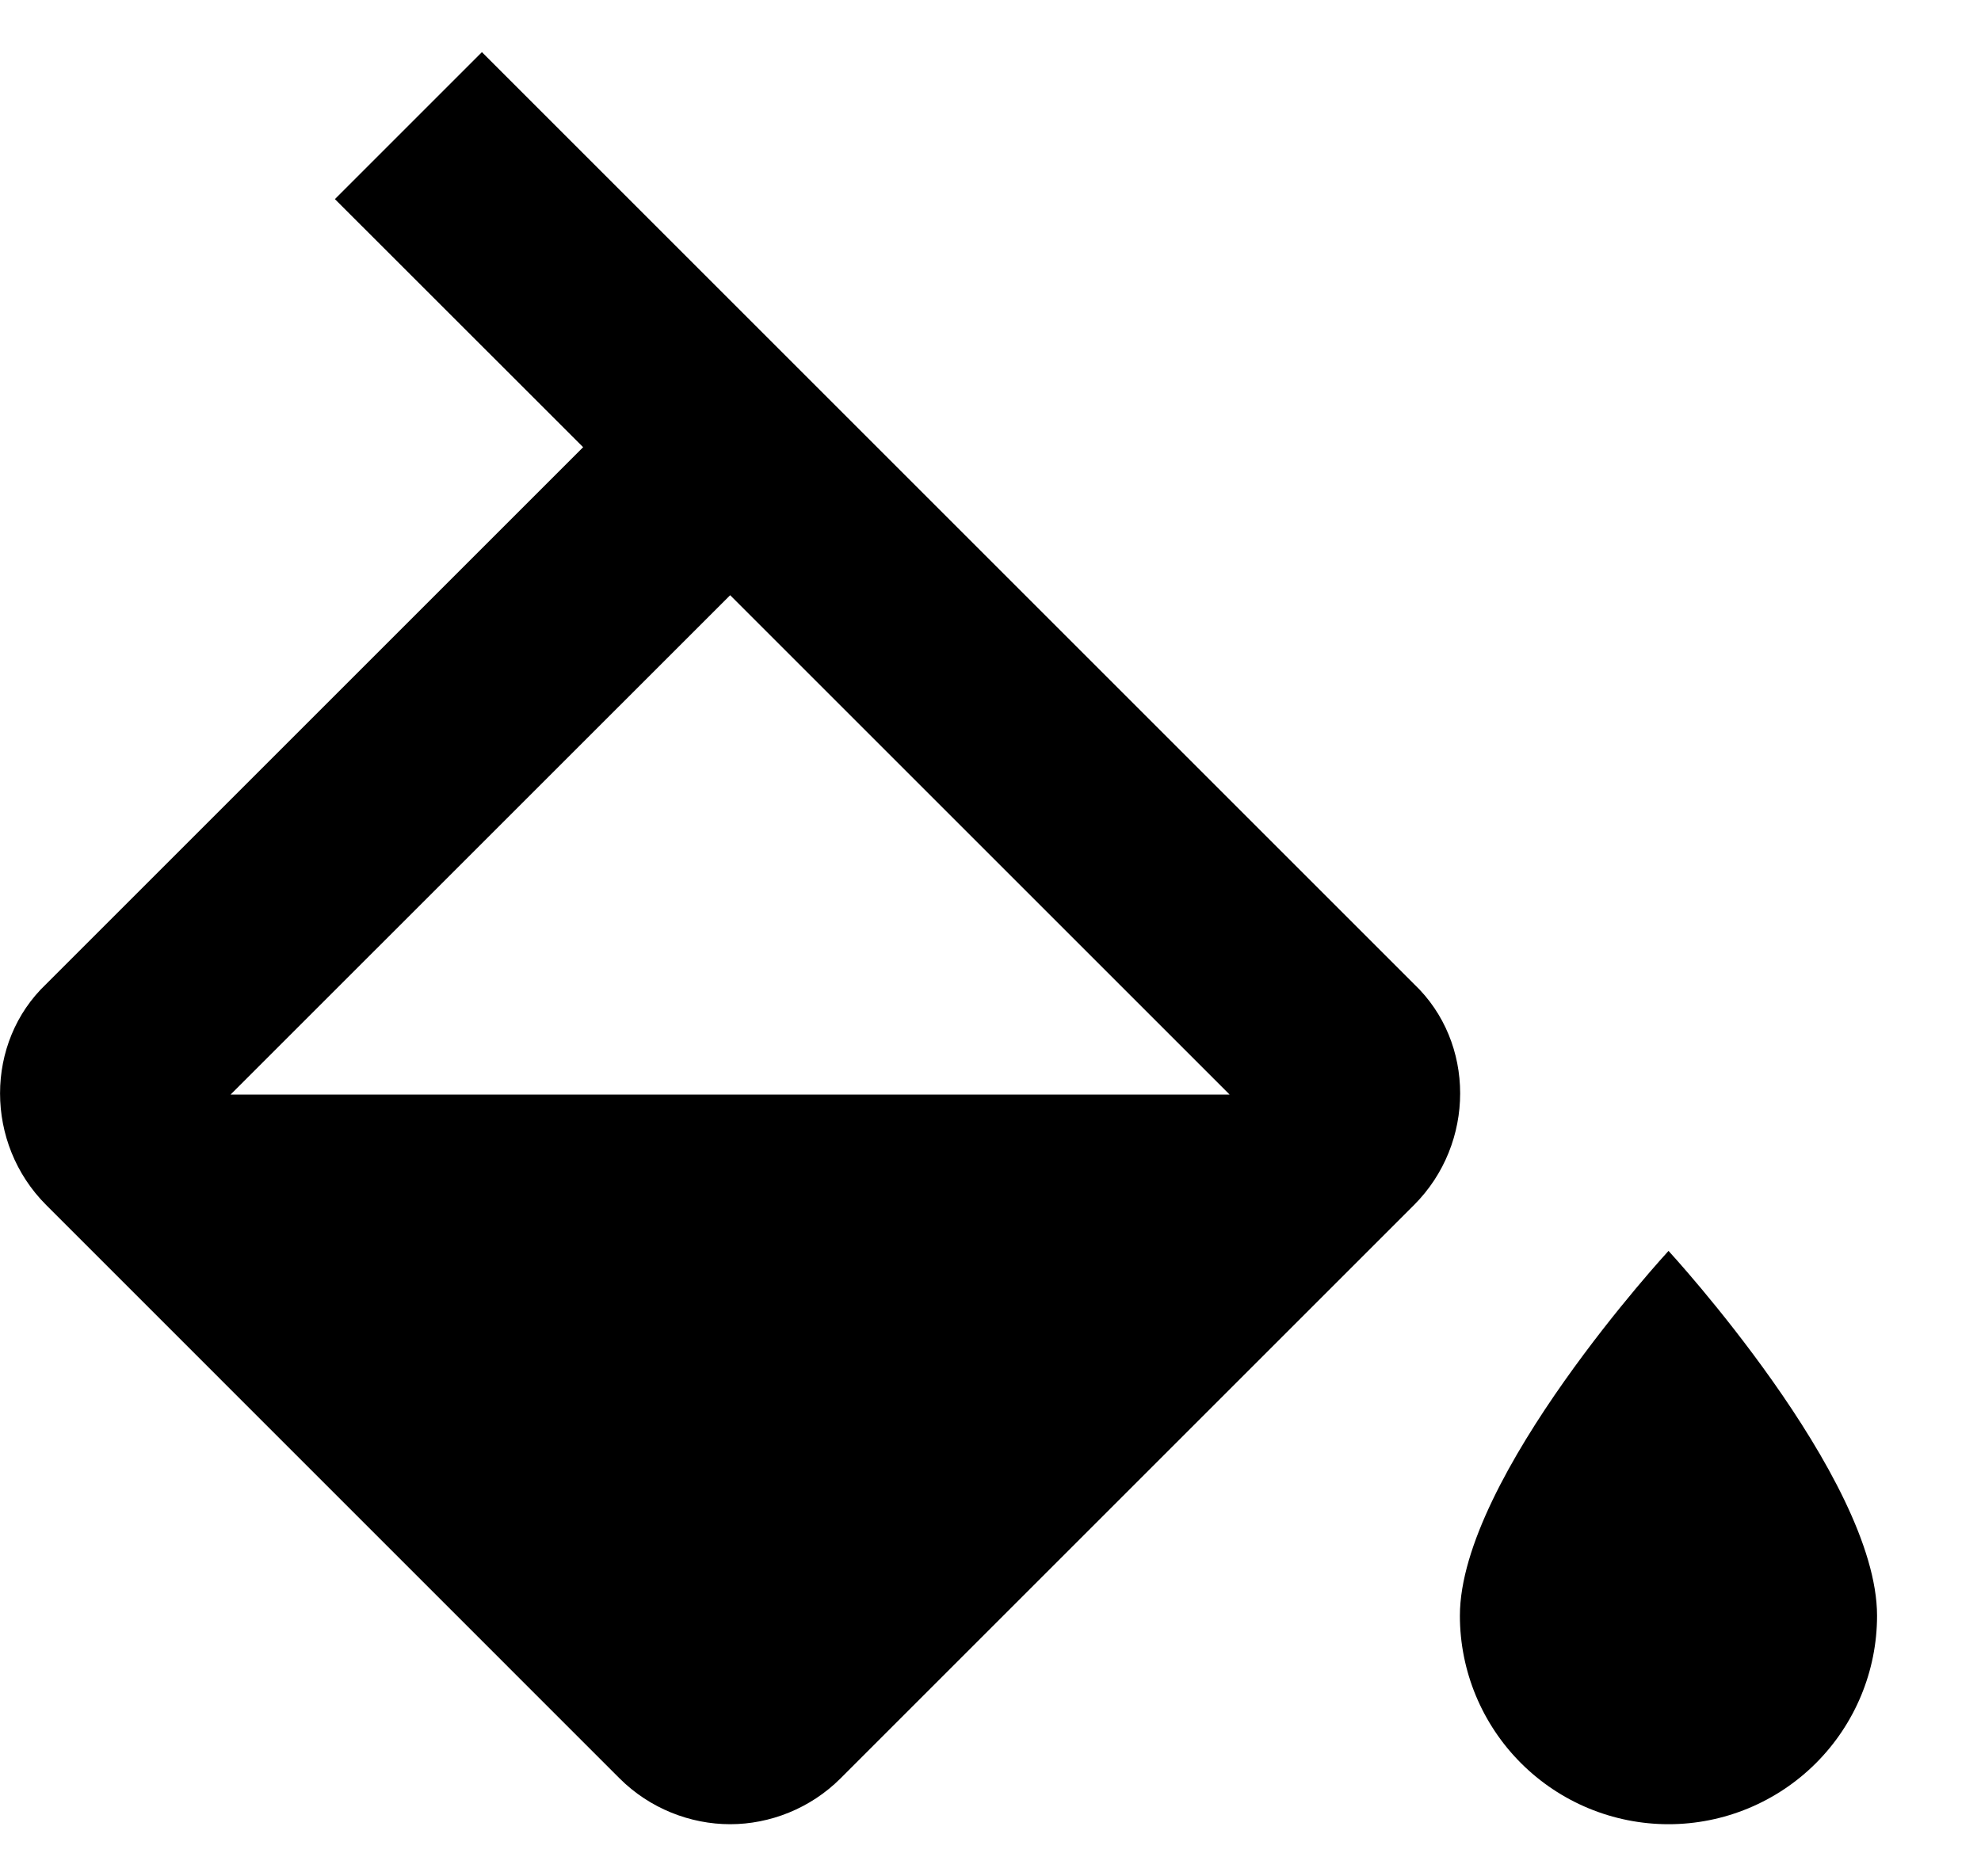 <svg width="19" height="18" viewBox="0 0 19 18" fill="none"
    xmlns="http://www.w3.org/2000/svg">
    <path d="M16.003 12C16.003 12 14.002 14.17 14.002 15.5C14.002 16.03 14.213 16.539 14.588 16.914C14.963 17.289 15.472 17.5 16.003 17.5C16.533 17.5 17.042 17.289 17.417 16.914C17.792 16.539 18.003 16.03 18.003 15.5C18.003 14.17 16.003 12 16.003 12ZM2.212 10.5L7.003 5.71L11.793 10.5H2.212ZM13.562 9.44L4.622 0.5L3.212 1.91L5.593 4.29L0.443 9.44C-0.147 10 -0.147 10.97 0.443 11.56L5.942 17.06C6.232 17.35 6.622 17.5 7.003 17.5C7.383 17.5 7.772 17.35 8.062 17.06L13.562 11.56C14.152 10.97 14.152 10 13.562 9.44Z" fill="currentColor"/>
</svg>
